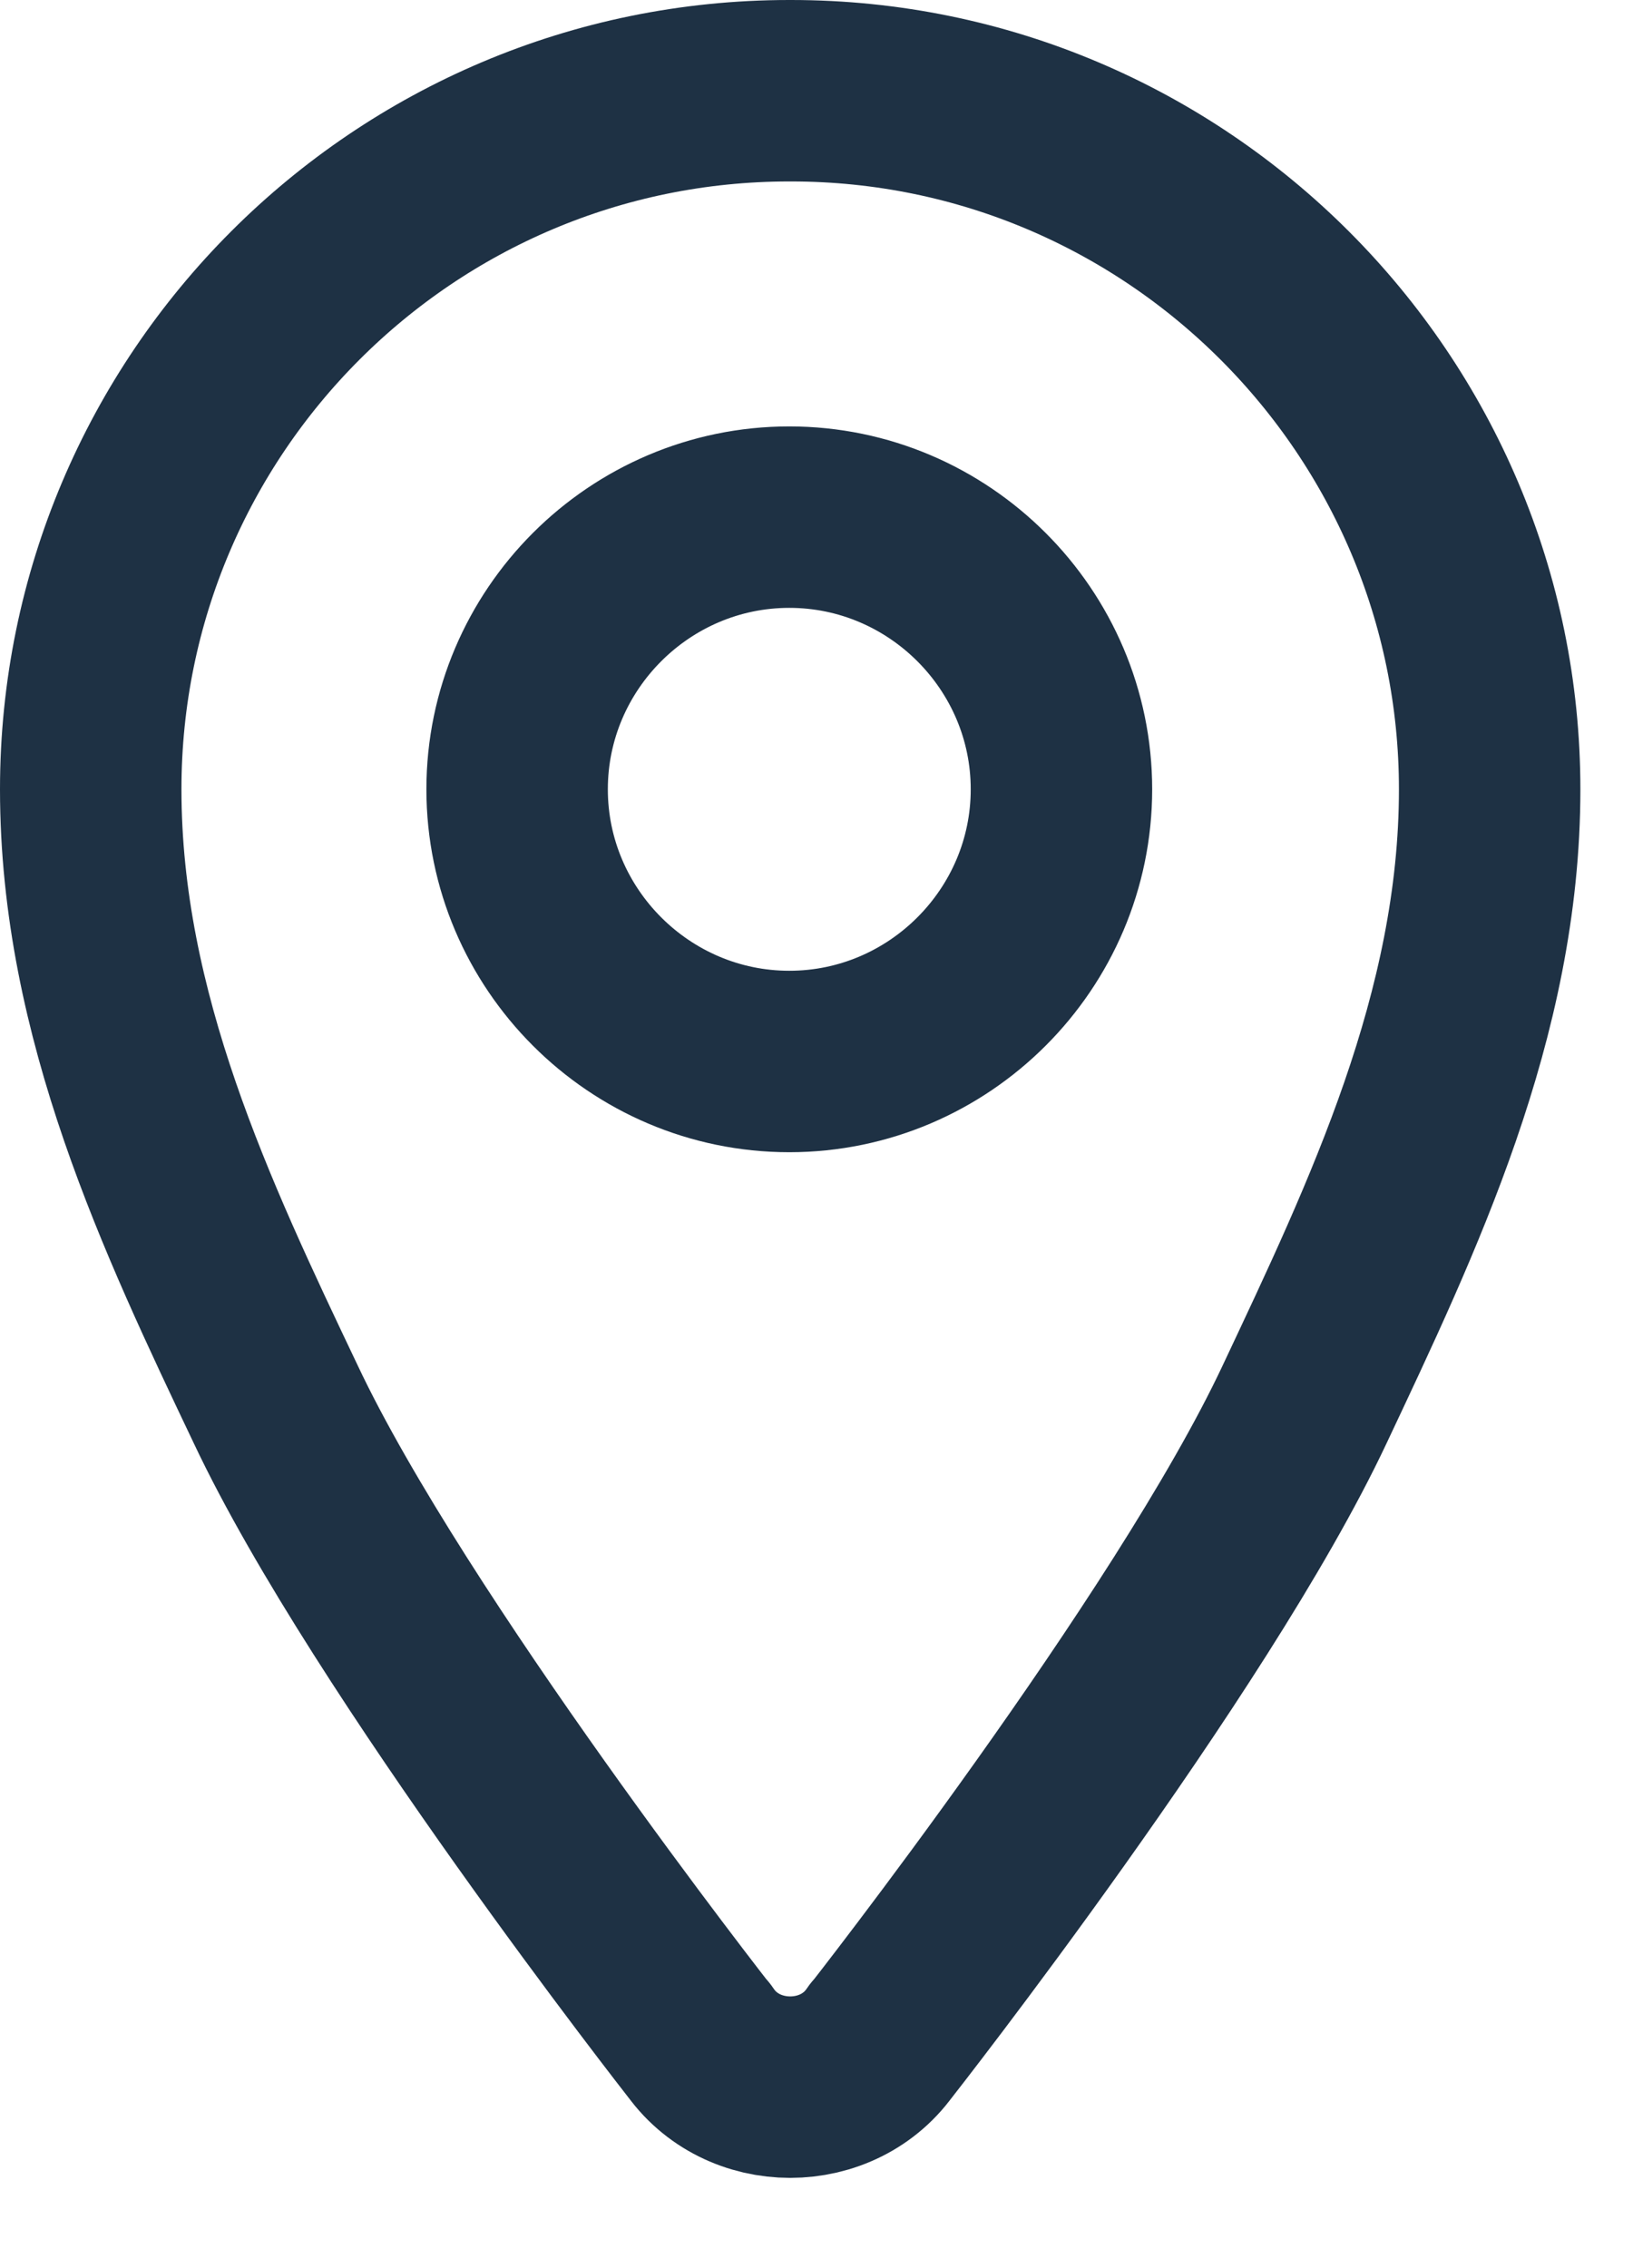<svg width="18" height="25" viewBox="0 0 18 25" fill="none" xmlns="http://www.w3.org/2000/svg">
<path fill-rule="evenodd" clip-rule="evenodd" d="M8.7 1C4.45 1 1 4.45 1 8.7C1 11.19 2.06 13.42 3.04 15.48C4.29 18.13 7.72 22.51 7.72 22.51L7.7 22.48C8.17 23.18 9.25 23.18 9.72 22.48L9.7 22.51C9.7 22.51 13.13 18.14 14.38 15.48C15.35 13.42 16.42 11.19 16.42 8.7C16.42 4.46 12.97 1 8.72 1H8.7ZM8.7 5.7C10.35 5.7 11.7 7.05 11.7 8.7C11.7 10.35 10.35 11.7 8.7 11.7C7.05 11.7 5.7 10.35 5.7 8.7C5.7 7.05 7.05 5.7 8.7 5.7V5.7Z" stroke="#1E3144" stroke-width="2" stroke-linecap="round" stroke-linejoin="round"/>
</svg>
